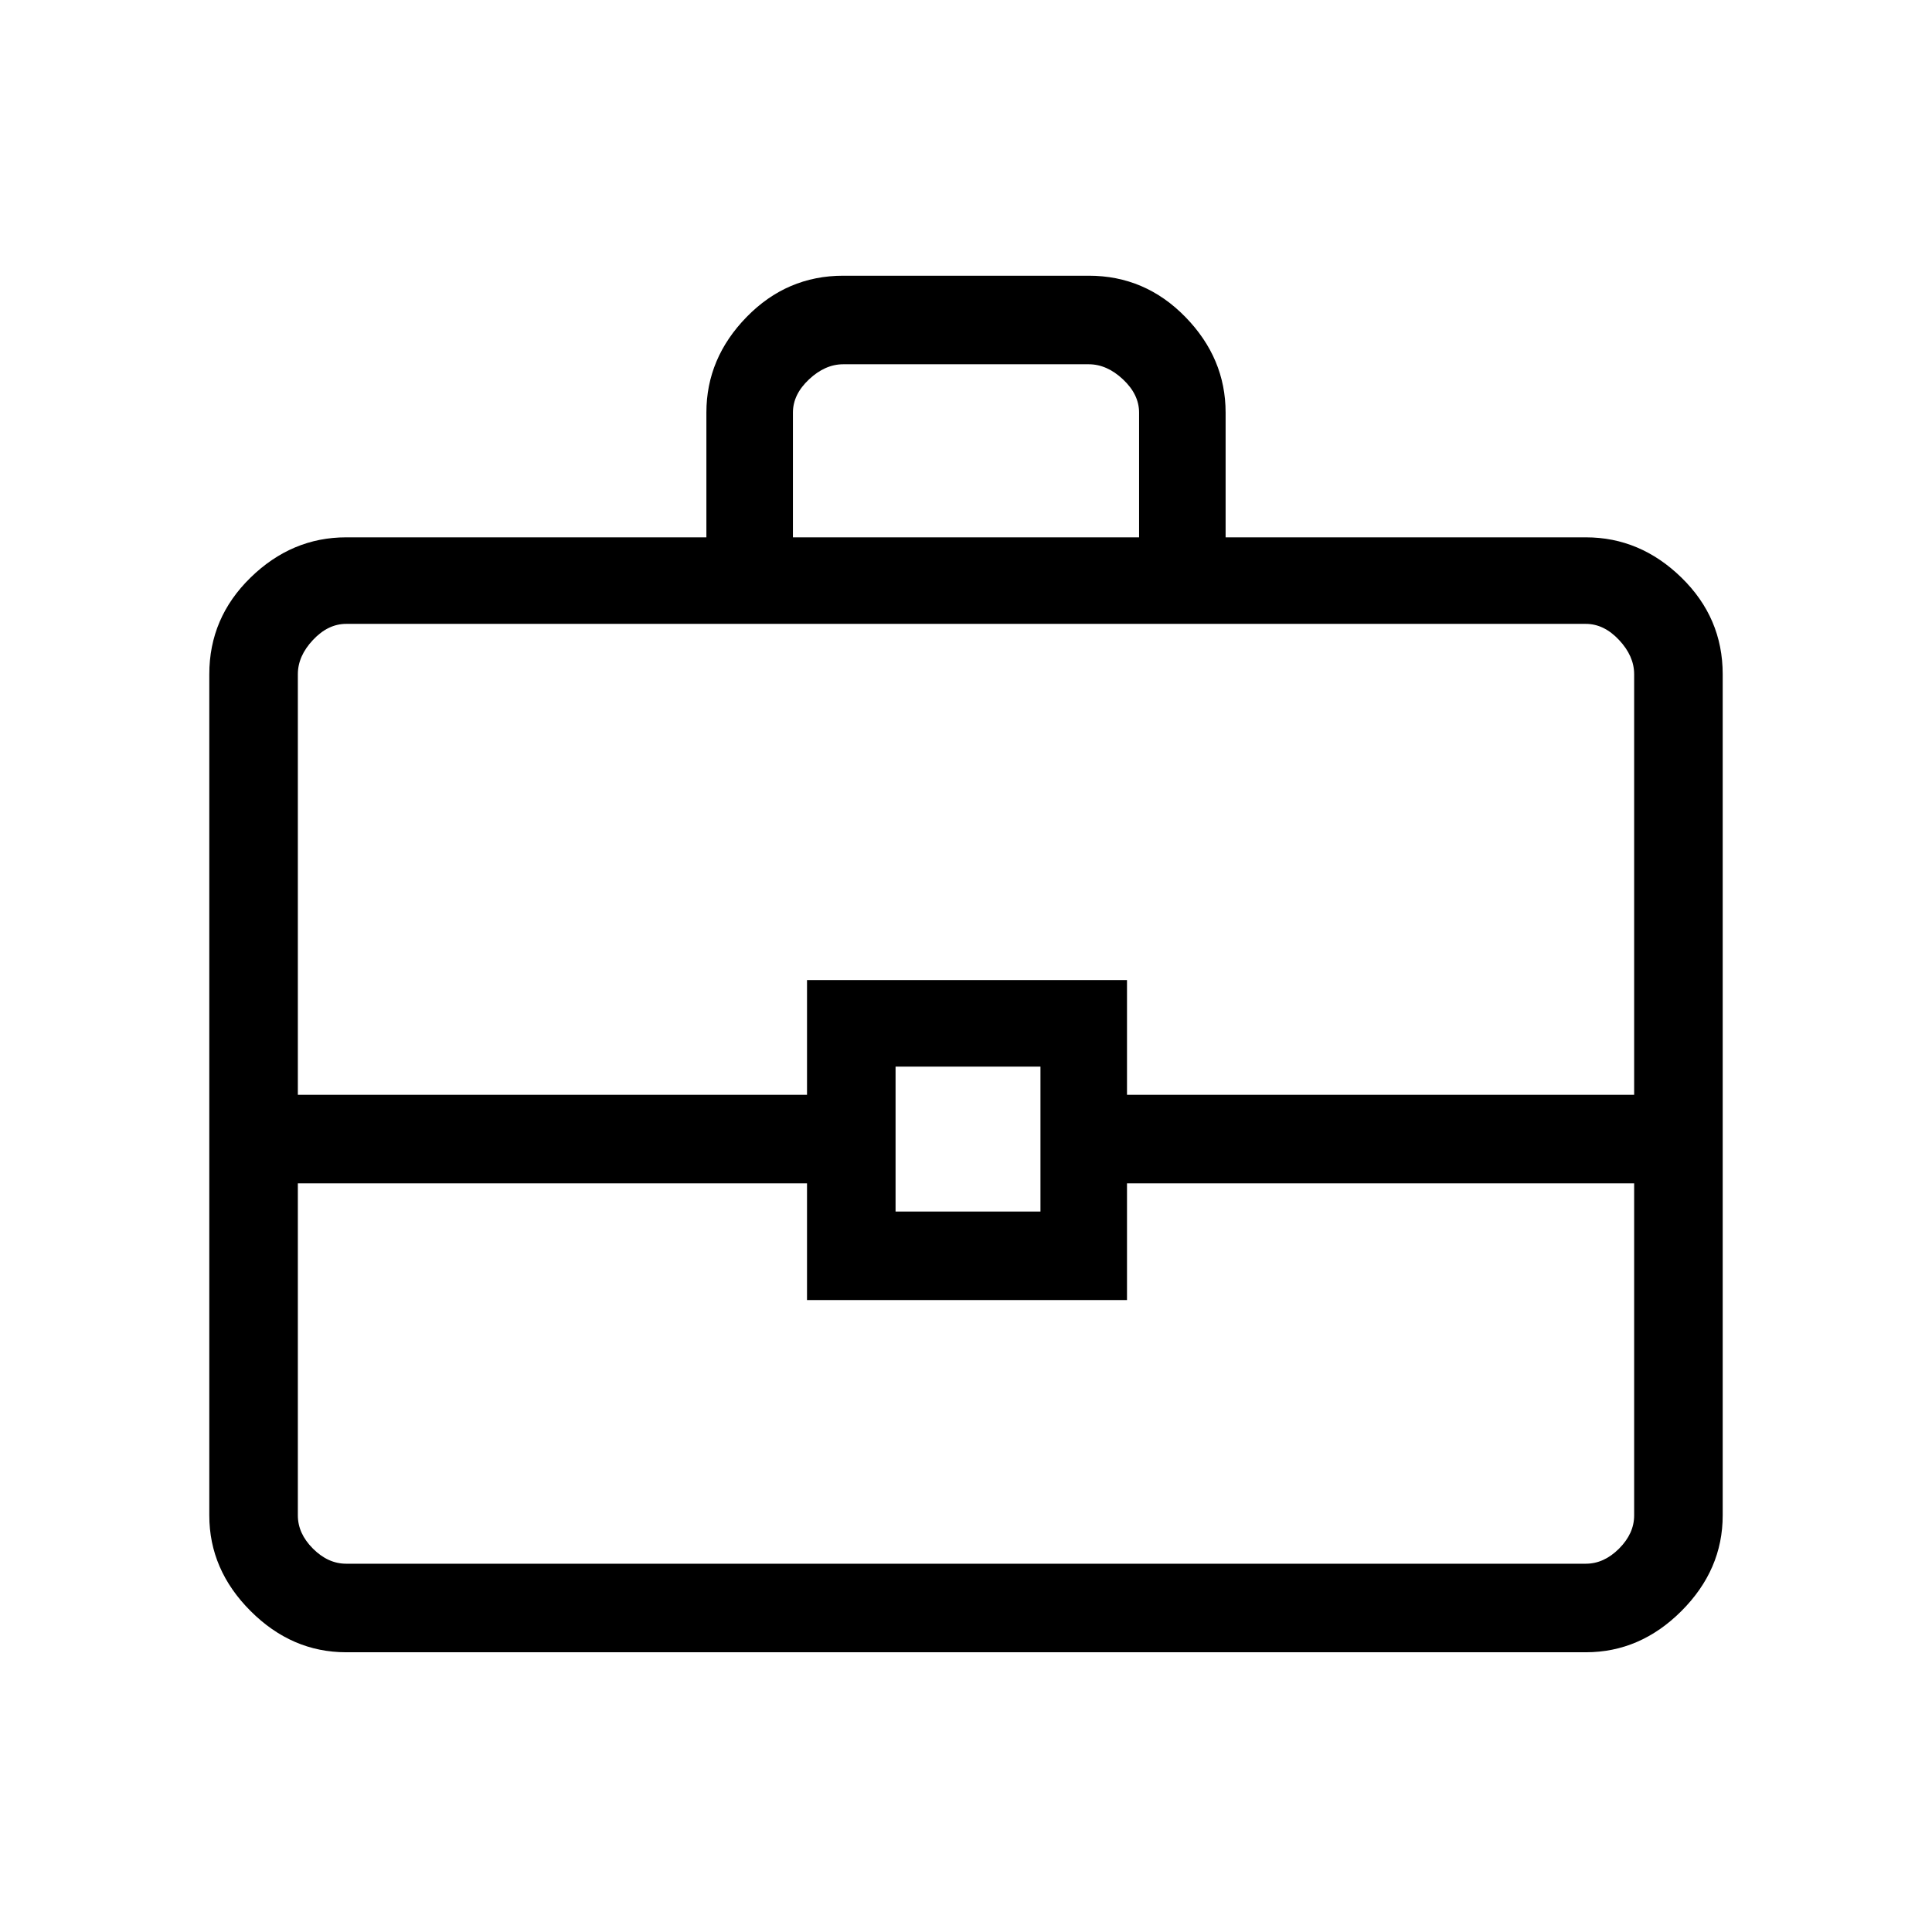 <svg xmlns="http://www.w3.org/2000/svg" height="48" width="48"><path d="M17.55 13.35v-3.1q0-1.35 1-2.375t2.4-1.025h6.1q1.4 0 2.4 1.025t1 2.375v3.1h8.95q1.35 0 2.375 1t1.025 2.4v20.9q0 1.35-1.025 2.375T39.4 41.05H8.6q-1.35 0-2.375-1.025T5.2 37.65v-20.9q0-1.4 1.025-2.4t2.375-1Zm2.15 0h8.6v-3.1q0-.45-.4-.825-.4-.375-.85-.375h-6.1q-.45 0-.85.375-.4.375-.4.825ZM40.6 29.4H28v2.9h-7.95v-2.9H7.4v8.25q0 .45.375.825.375.375.825.375h30.8q.45 0 .825-.375.375-.375.375-.825Zm-18.35.7h3.6v-3.6h-3.6ZM7.4 27.2h12.65v-2.85H28v2.85h12.6V16.75q0-.45-.375-.85-.375-.4-.825-.4H8.6q-.45 0-.825.4-.375.4-.375.85ZM24 28.3Z"/></svg>
